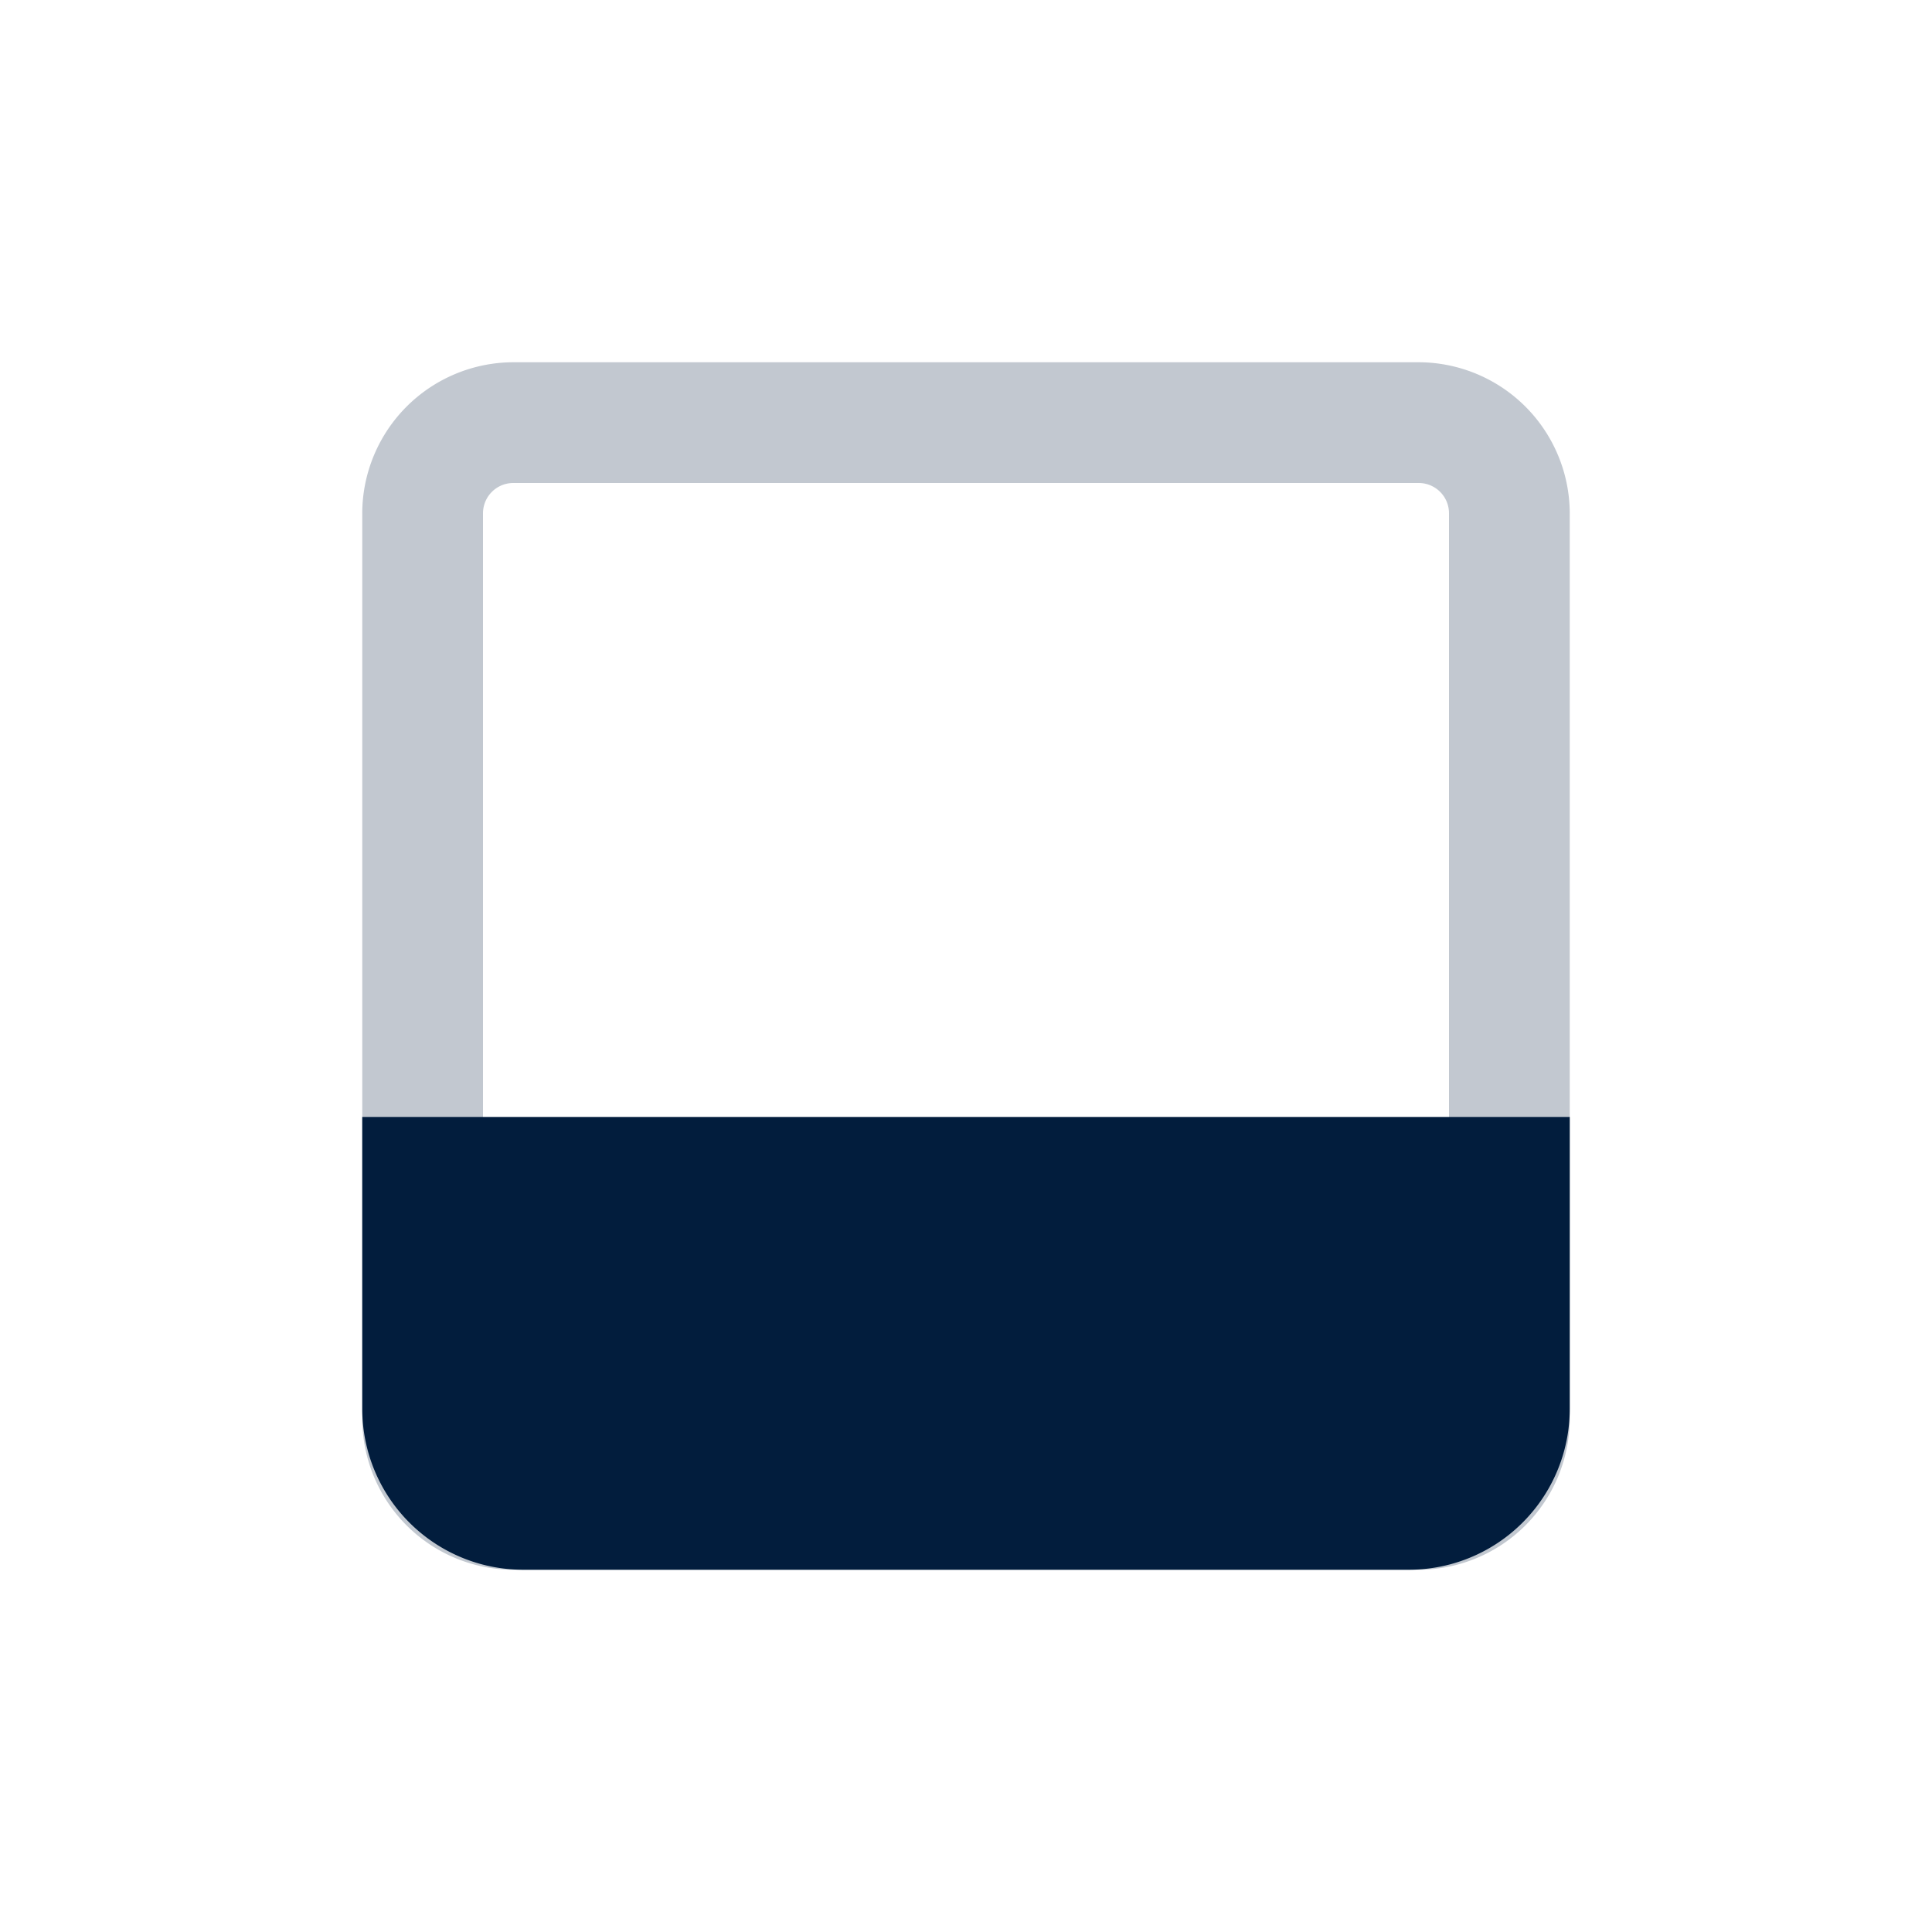 <svg id="Footer" xmlns="http://www.w3.org/2000/svg" width="24" height="24" viewBox="0 0 24 24">
  <rect id="Shape" width="24" height="24" fill="#021d3d" opacity="0"/>
  <g id="Footer-2" data-name="Footer" transform="translate(4.5 4.5)">
    <path id="Shape-2" data-name="Shape" d="M13.125,15H1.875A1.881,1.881,0,0,1,0,13.125V1.875A1.881,1.881,0,0,1,1.875,0h11.25A1.881,1.881,0,0,1,15,1.875v11.25A1.881,1.881,0,0,1,13.125,15ZM1.875,1.5a.376.376,0,0,0-.375.375v11.25a.376.376,0,0,0,.375.375h11.25a.376.376,0,0,0,.375-.375V1.875a.376.376,0,0,0-.375-.375Z" fill="#021d3d" opacity="0.24"/>
    <path id="Shape-3" data-name="Shape" d="M0,0H15a0,0,0,0,1,0,0V3.625a2,2,0,0,1-2,2H2a2,2,0,0,1-2-2V0A0,0,0,0,1,0,0Z" transform="translate(0 9.375)" fill="#021d3d"/>
  </g>
</svg>
